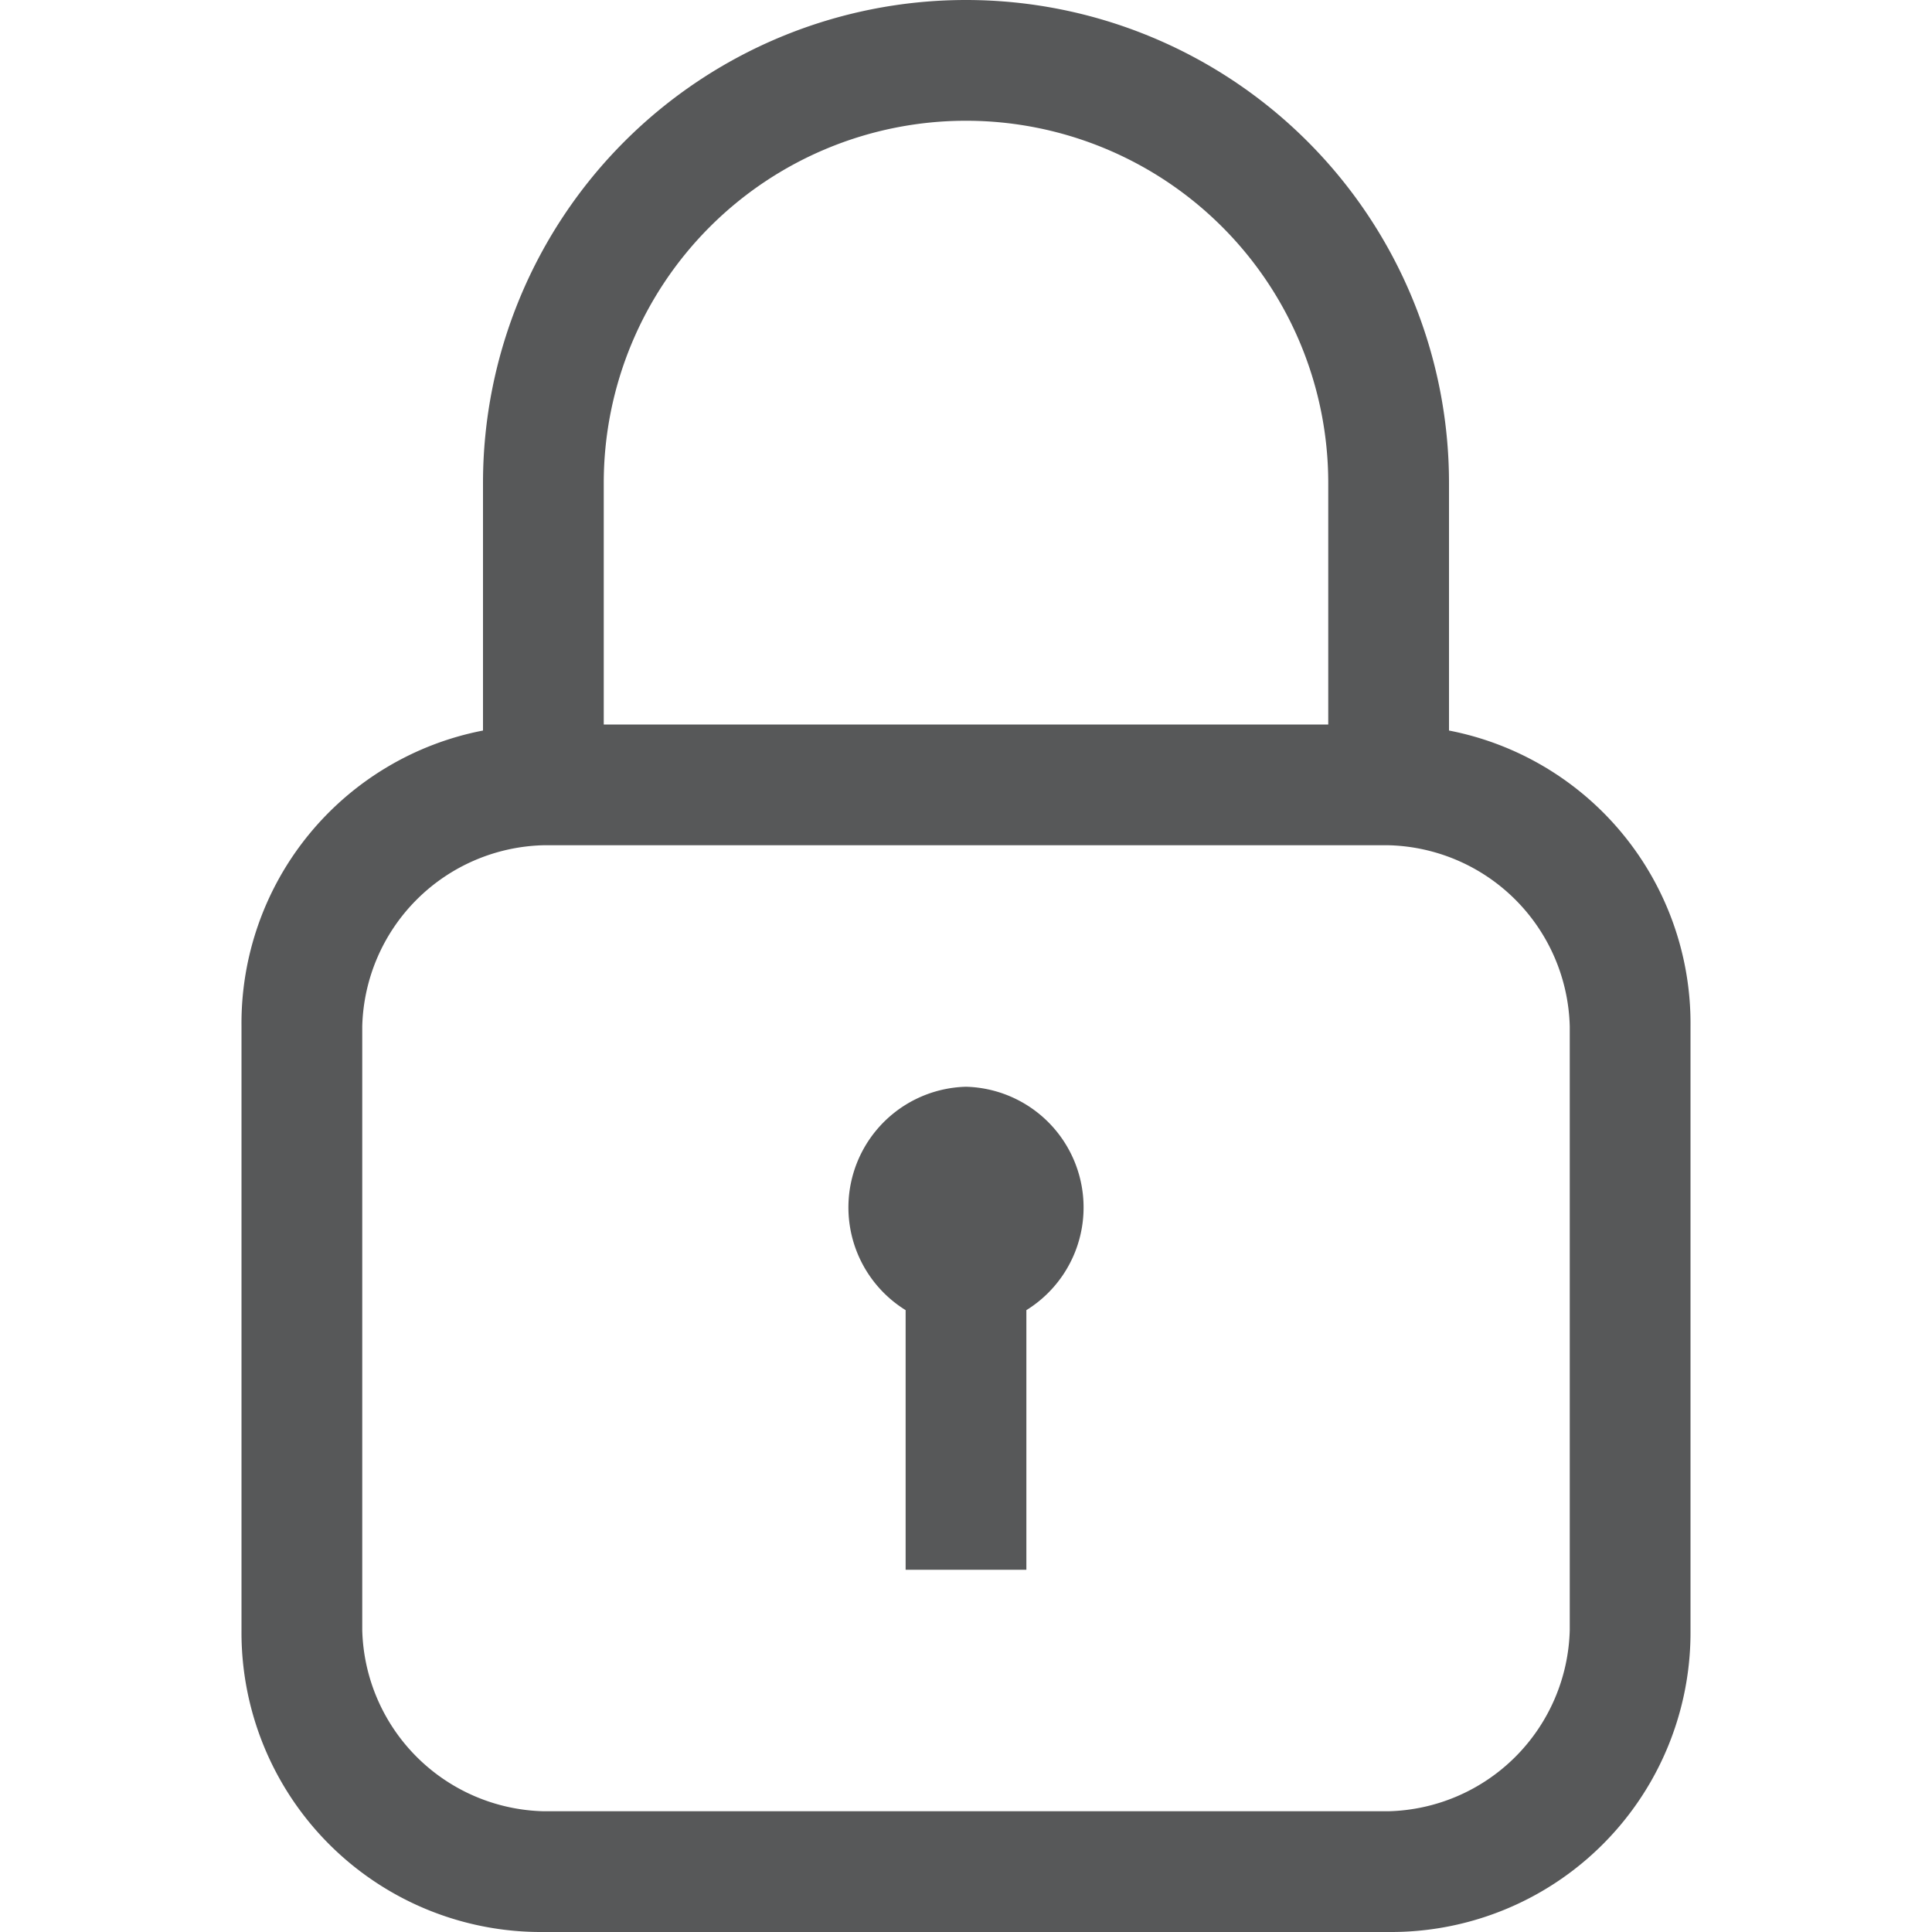 <svg id="图层_76" data-name="图层 76" xmlns="http://www.w3.org/2000/svg" viewBox="0 0 16 16"><defs><style>.cls-1{opacity:0.75;}.cls-2{fill:#1f2022;}</style></defs><title>system-lock-screen-symbolic</title><g class="cls-1"><path class="cls-2" d="M8,9a1,1,0,0,0-.5,1.85V13h1V10.85A1,1,0,0,0,8,9Z"/><path class="cls-2" d="M12,6.05V4A4,4,0,0,0,4,4V6.05A2.47,2.47,0,0,0,2,8.5v5A2.48,2.48,0,0,0,4.5,16h7A2.48,2.48,0,0,0,14,13.5v-5A2.47,2.47,0,0,0,12,6.05ZM8,1a3,3,0,0,1,3,3V6H5V4A3,3,0,0,1,8,1Zm5,12.5A1.54,1.54,0,0,1,11.5,15h-7A1.54,1.54,0,0,1,3,13.5v-5A1.54,1.54,0,0,1,4.5,7h7A1.54,1.54,0,0,1,13,8.5Z"/></g></svg>